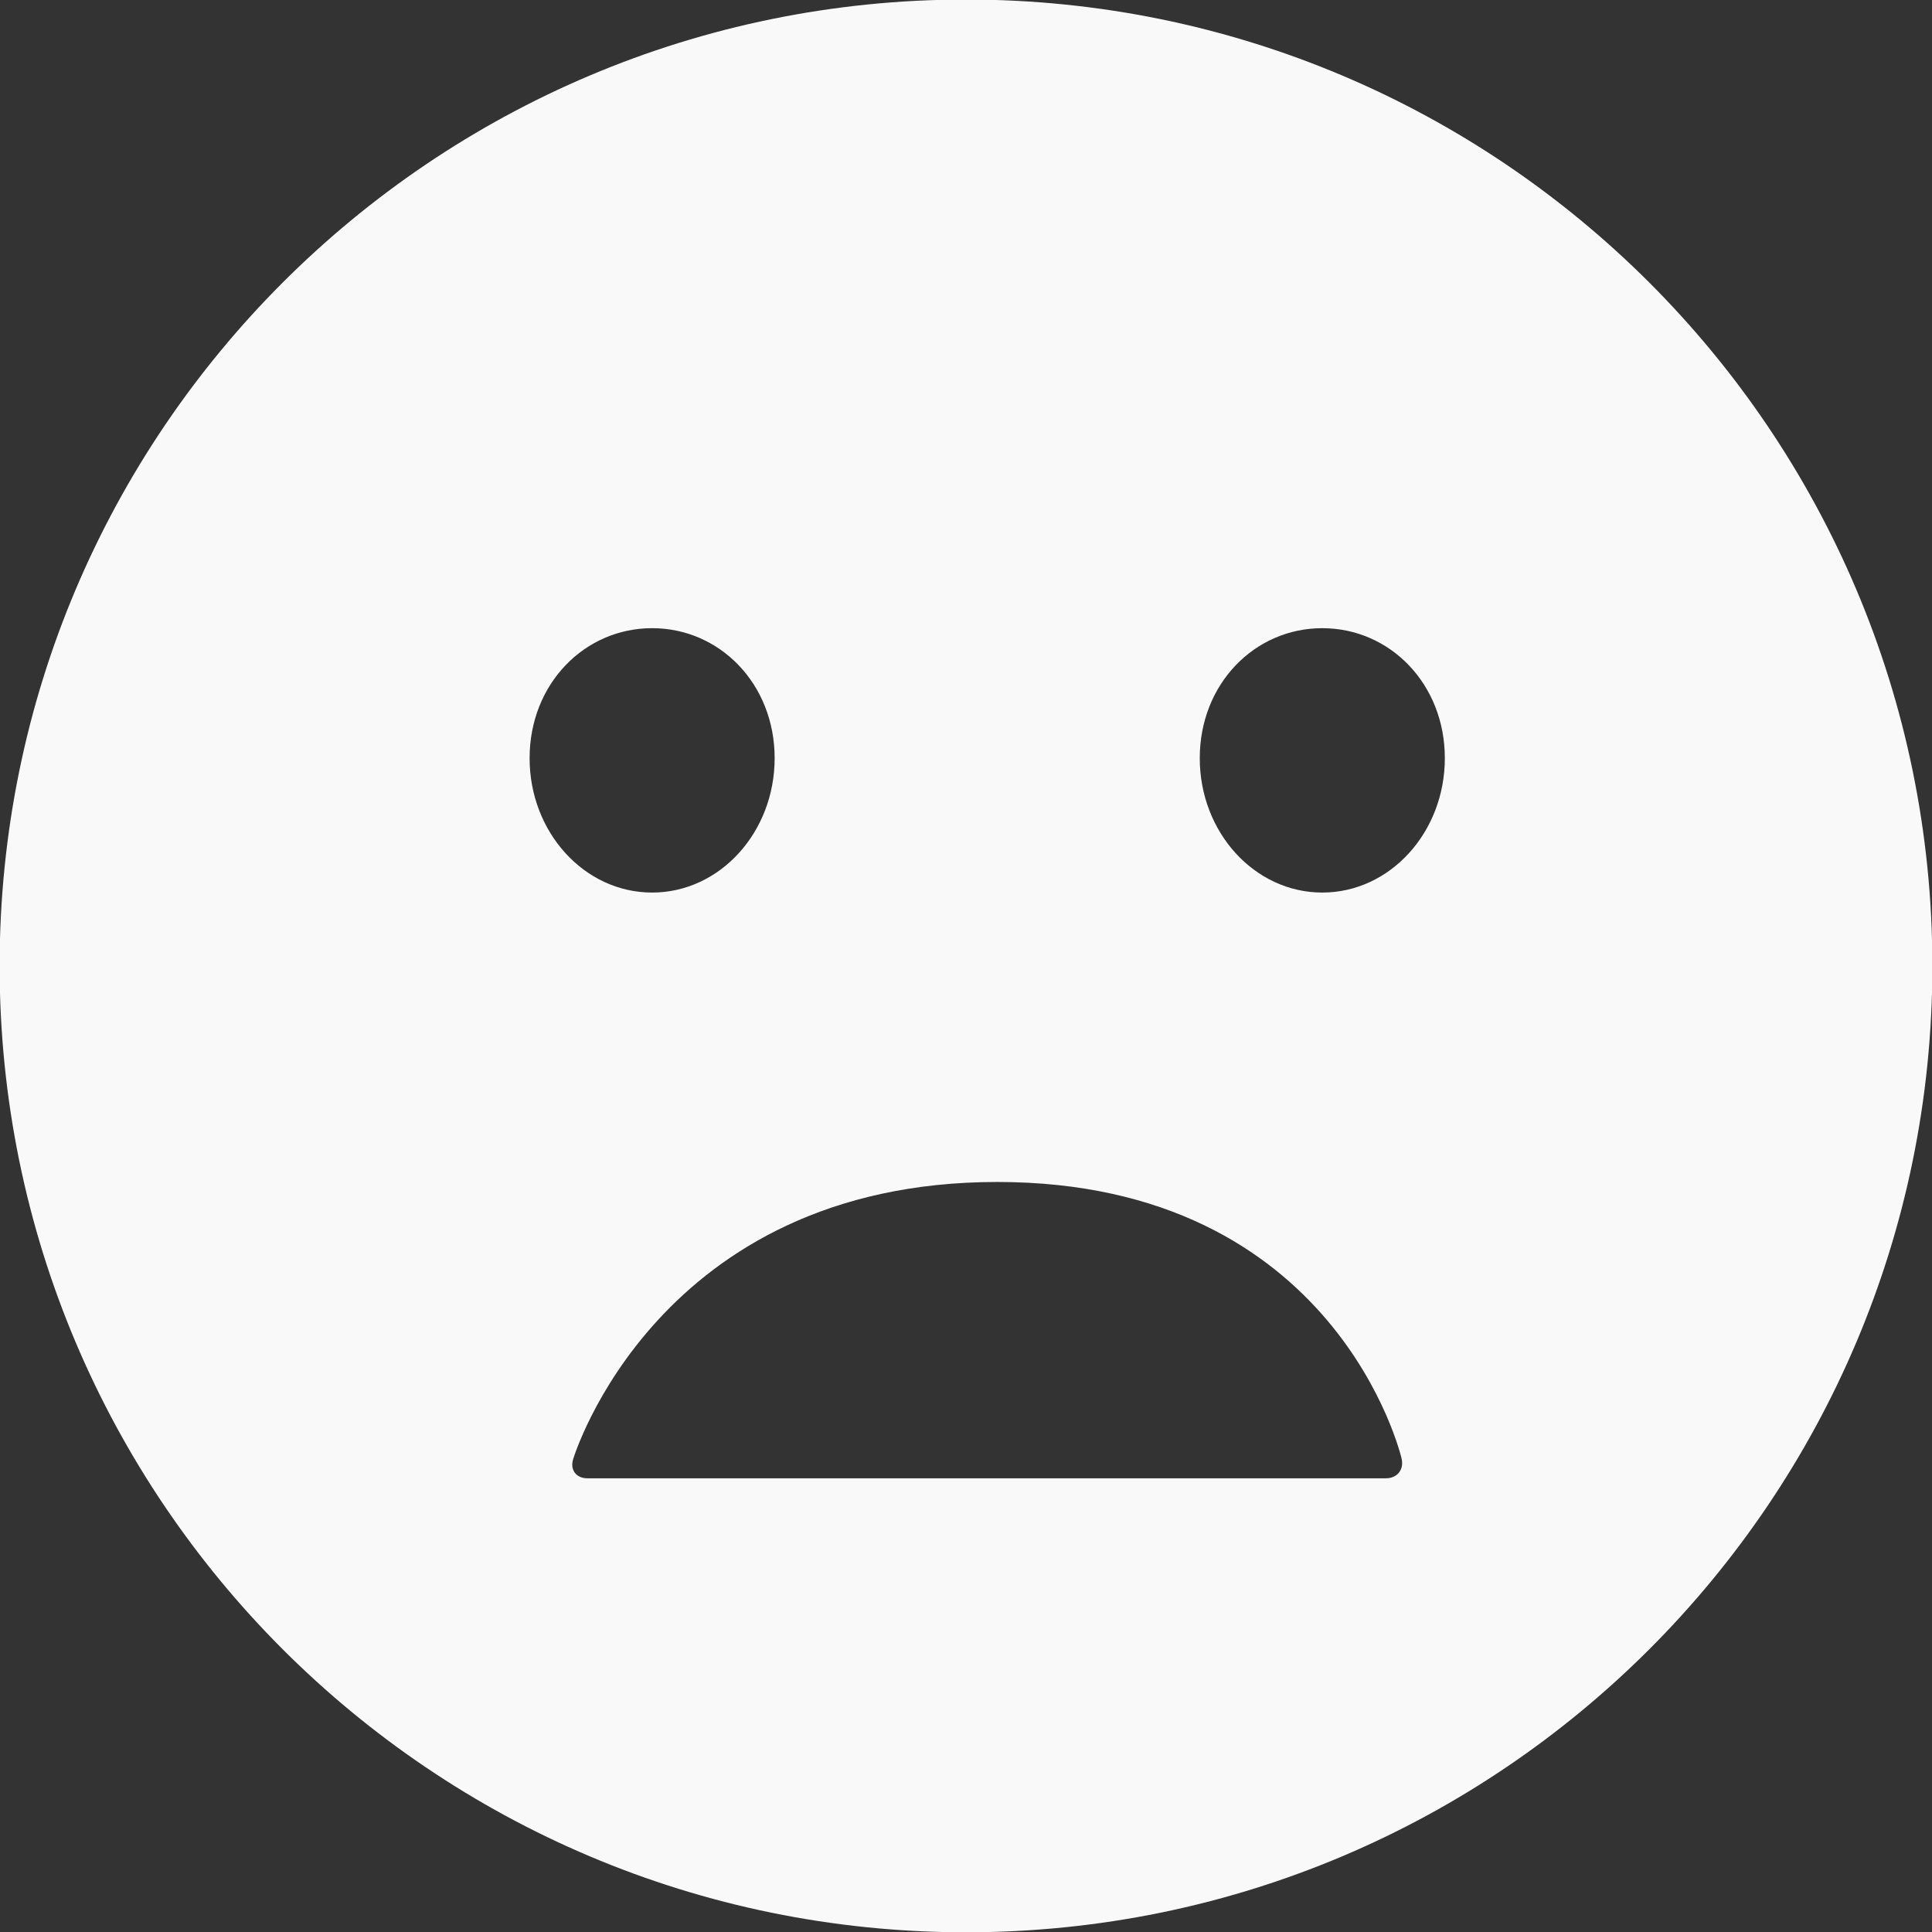 <svg xmlns:dc="http://purl.org/dc/elements/1.1/" xmlns:cc="http://creativecommons.org/ns#" xmlns:rdf="http://www.w3.org/1999/02/22-rdf-syntax-ns#" xmlns:svg="http://www.w3.org/2000/svg" xmlns="http://www.w3.org/2000/svg" xmlns:sodipodi="http://sodipodi.sourceforge.net/DTD/sodipodi-0.dtd" xmlns:inkscape="http://www.inkscape.org/namespaces/inkscape" width="512" height="512" viewBox="0 0 135.467 135.467" id="svg8" inkscape:version="0.92.3 (2405546, 2018-03-11)" sodipodi:docname="icon-fail.svg"><rect x="0" y="0" width="135.467" height="135.467" fill="#333333" stroke="none"/><defs id="defs2"/><sodipodi:namedview id="base" pagecolor="#ffffff" bordercolor="#666666" borderopacity="1" inkscape:pageopacity="0" inkscape:pageshadow="2" inkscape:zoom=".56851852" inkscape:cx="143.84365" inkscape:cy="188.20847" inkscape:document-units="px" inkscape:current-layer="layer1" showgrid="false" units="px"/><g inkscape:label="Capa 1" inkscape:groupmode="layer" id="layer1" transform="translate(0,-161.533)"><g id="g302-3" transform="matrix(0.847,0,0,-0.847,69.925,244.41)" style="fill:#f9f9f9;stroke-width:.417"><path d="m0 0c28.168.0 33.463-22.862 33.463-22.862.243-.917-.335-1.668-1.283-1.668h-66.113c-.948.0-1.47.734-1.16 1.63.0.0 6.924 22.9 35.093 22.9m26.907 45.845c5.603.0 10.145-4.617 10.145-10.761S32.51 23.959 26.907 23.959c-5.601.0-10.143 4.981-10.143 11.125s4.542 10.761 10.143 10.761m-55.479.0c5.603.0 10.144-4.617 10.144-10.761s-4.541-11.125-10.144-11.125c-5.602.0-10.142 4.981-10.142 11.125s4.54 10.761 10.142 10.761m25.984 52.041c-44.181.0-80-35.818-80-80 0-44.184 35.818-80 80-80 44.184.0 80 35.816 80 80 0 44.182-35.816 80-80 80" style="fill:#f9f9f9;fill-opacity:1;fill-rule:nonzero;stroke:none;stroke-width:.417" id="path304-6" inkscape:connector-curvature="0"/></g></g></svg>